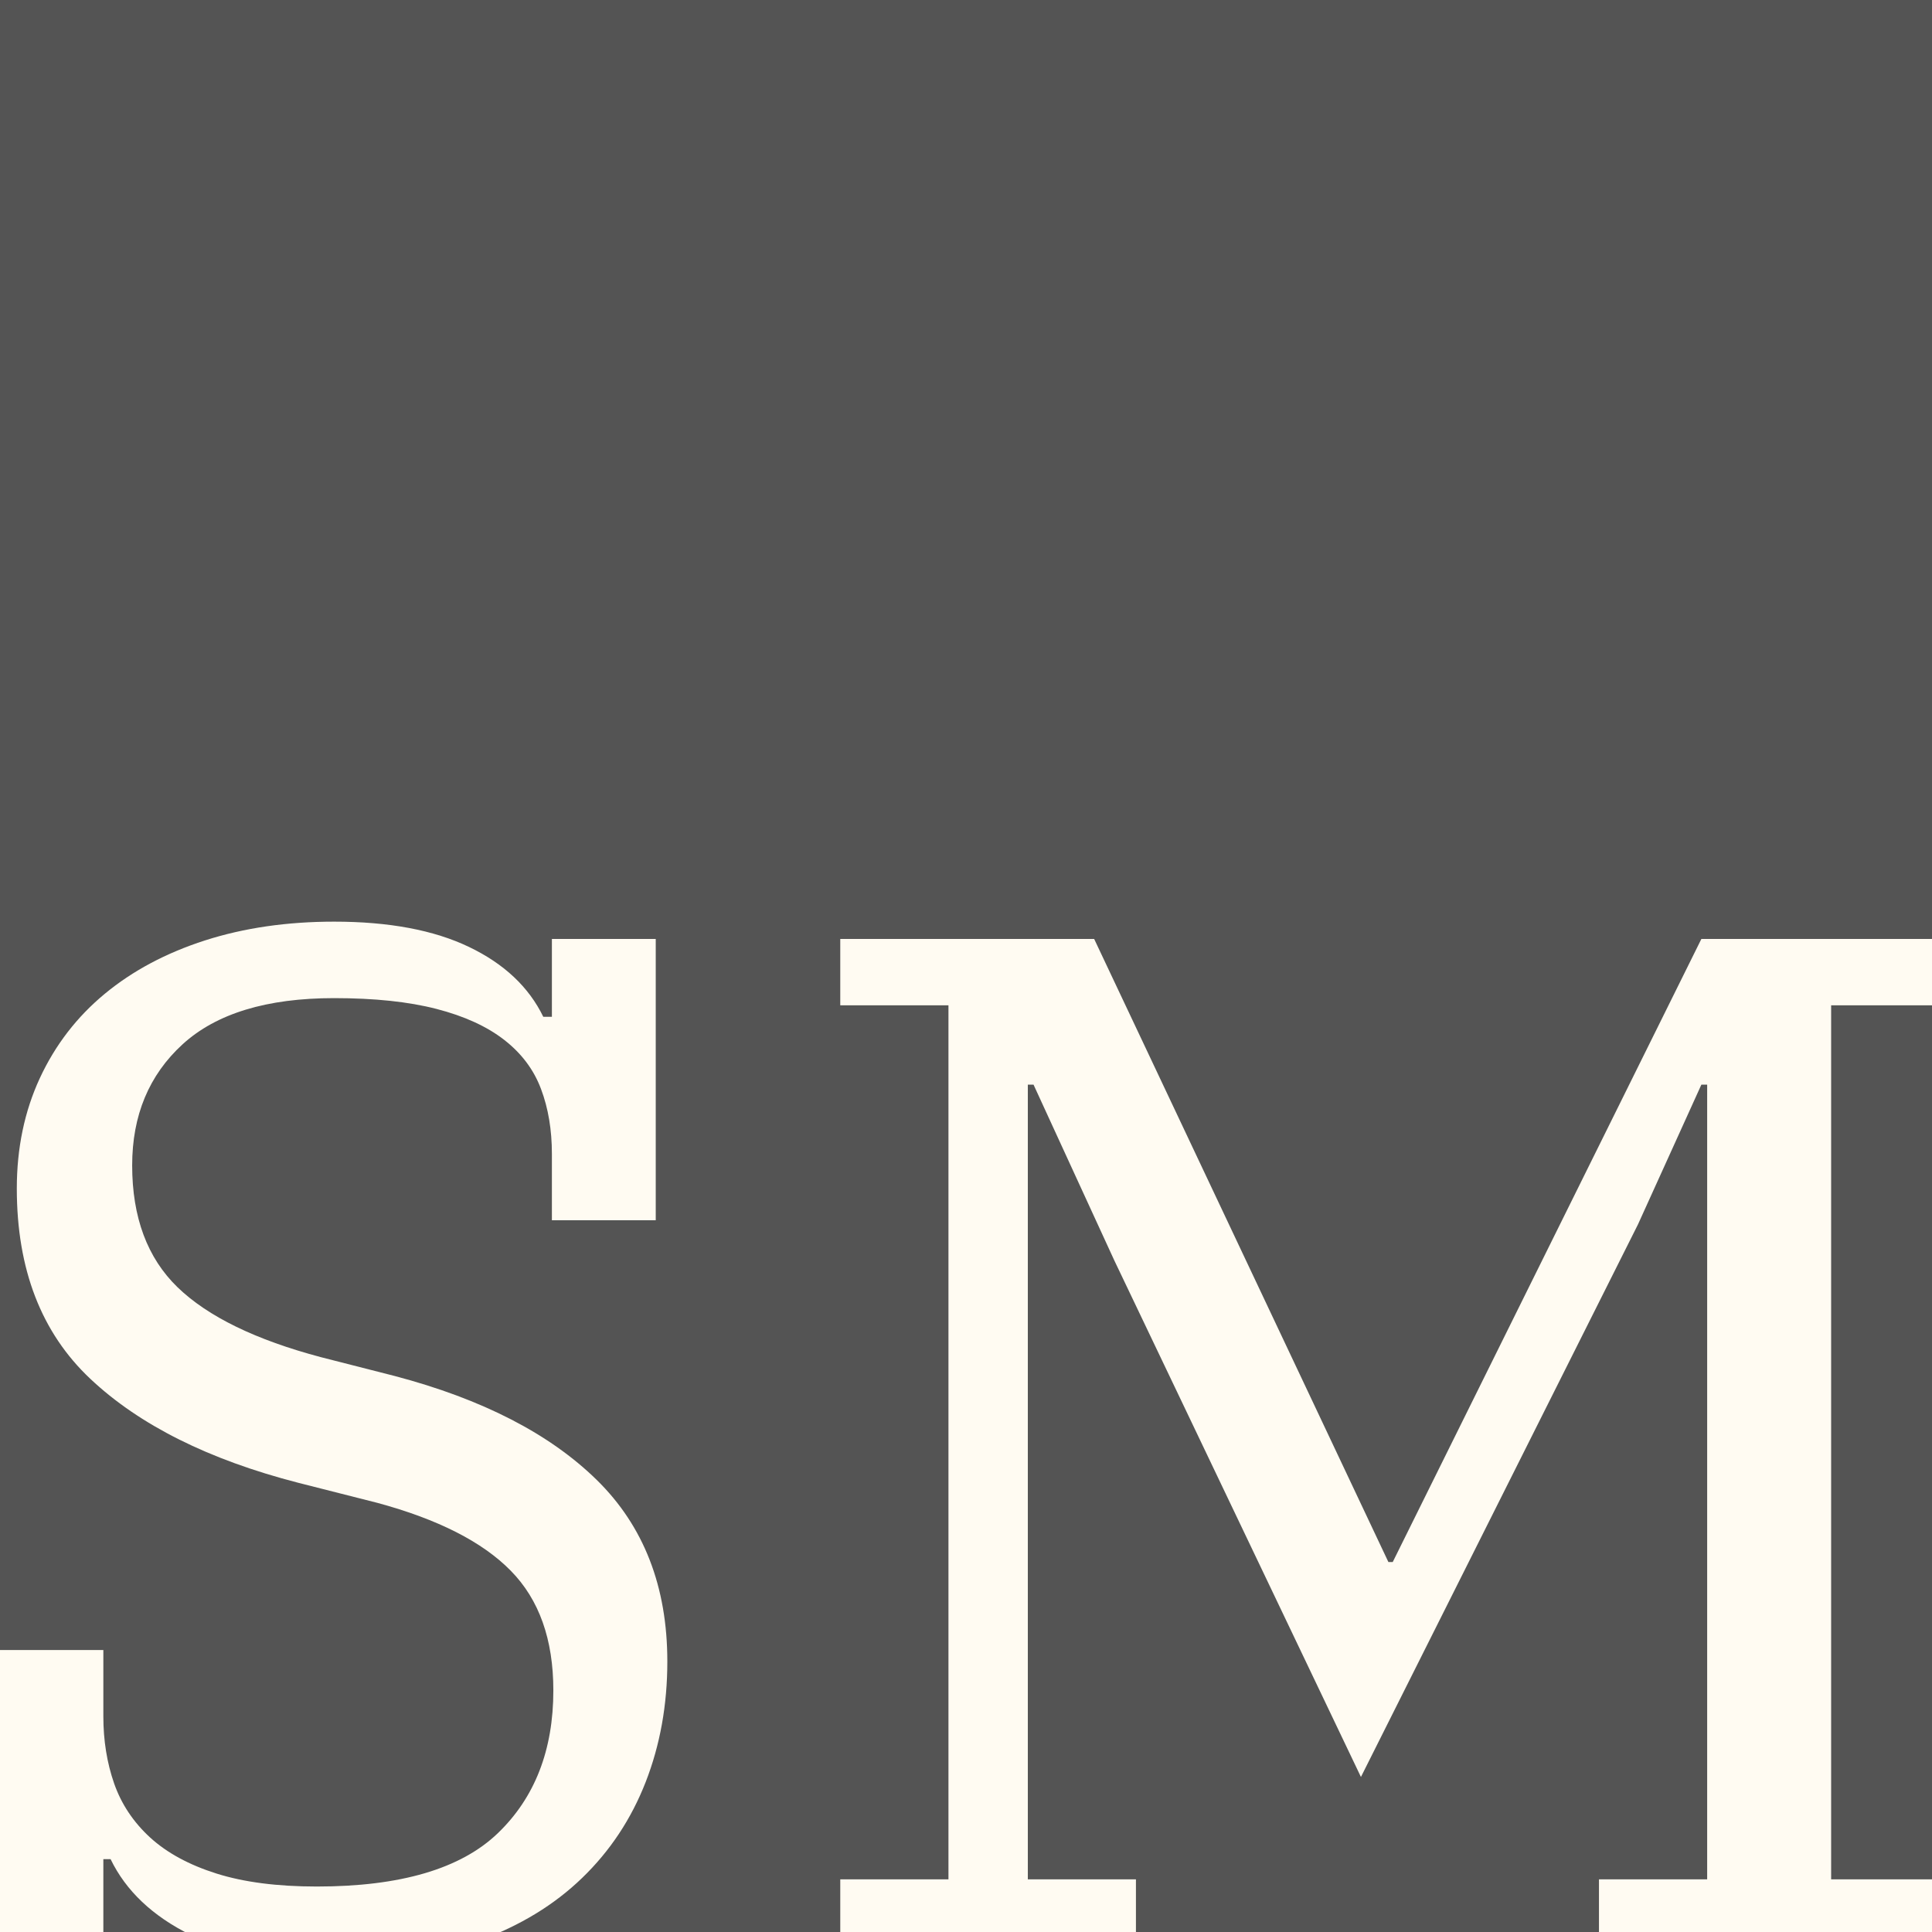 <?xml version="1.0" encoding="UTF-8"?>
<svg xmlns="http://www.w3.org/2000/svg" xmlns:xlink="http://www.w3.org/1999/xlink" width="375pt" height="375pt" viewBox="0 0 375 375" version="1.2">
<defs>
<g>
<symbol overflow="visible" id="glyph0-0">
<path style="stroke:none;" d="M 8.953 0 L 8.953 -218.359 L 120.938 -218.359 L 120.938 0 Z M 21.281 -12.312 L 108.625 -12.312 L 108.625 -206.047 L 21.281 -206.047 Z M 21.281 -12.312 "/>
</symbol>
<symbol overflow="visible" id="glyph0-1">
<path style="stroke:none;" d="M 82.594 3.359 C 70.832 3.359 61.266 1.539 53.891 -2.094 C 46.516 -5.738 41.336 -10.641 38.359 -16.797 L 36.953 -16.797 L 36.953 0 L 16.797 0 L 16.797 -57.391 L 36.953 -57.391 L 36.953 -44.516 C 36.953 -39.848 37.648 -35.504 39.047 -31.484 C 40.453 -27.473 42.785 -23.973 46.047 -20.984 C 49.316 -18.004 53.609 -15.676 58.922 -14 C 64.242 -12.32 70.734 -11.484 78.391 -11.484 C 94.629 -11.484 106.336 -14.93 113.516 -21.828 C 120.703 -28.734 124.297 -37.973 124.297 -49.547 C 124.297 -59.441 121.539 -67.188 116.031 -72.781 C 110.531 -78.383 101.898 -82.773 90.141 -85.953 L 74.75 -89.859 C 57.395 -94.336 43.957 -101.055 34.438 -110.016 C 24.914 -118.973 20.156 -131.289 20.156 -146.969 C 20.156 -154.812 21.645 -161.953 24.625 -168.391 C 27.613 -174.828 31.816 -180.285 37.234 -184.766 C 42.648 -189.242 49.133 -192.695 56.688 -195.125 C 64.25 -197.551 72.602 -198.766 81.75 -198.766 C 92.383 -198.766 101.109 -197.129 107.922 -193.859 C 114.734 -190.598 119.539 -186.078 122.344 -180.297 L 124.016 -180.297 L 124.016 -195.406 L 144.172 -195.406 L 144.172 -140.812 L 124.016 -140.812 L 124.016 -153.688 C 124.016 -158.352 123.312 -162.551 121.906 -166.281 C 120.508 -170.02 118.129 -173.195 114.766 -175.812 C 111.41 -178.426 107.023 -180.43 101.609 -181.828 C 96.203 -183.223 89.582 -183.922 81.75 -183.922 C 68.688 -183.922 58.883 -180.938 52.344 -174.969 C 45.812 -169 42.547 -161.16 42.547 -151.453 C 42.547 -141.379 45.484 -133.492 51.359 -127.797 C 57.242 -122.109 66.535 -117.582 79.234 -114.219 L 93.5 -110.578 C 110.488 -106.098 123.555 -99.379 132.703 -90.422 C 141.848 -81.461 146.422 -69.707 146.422 -55.156 C 146.422 -46.75 145.02 -38.953 142.219 -31.766 C 139.414 -24.586 135.305 -18.383 129.891 -13.156 C 124.484 -7.926 117.812 -3.863 109.875 -0.969 C 101.945 1.914 92.852 3.359 82.594 3.359 Z M 82.594 3.359 "/>
</symbol>
<symbol overflow="visible" id="glyph0-2">
<path style="stroke:none;" d="M 15.391 -12.875 L 36.391 -12.875 L 36.391 -182.531 L 15.391 -182.531 L 15.391 -195.406 L 64.672 -195.406 L 121.781 -74.469 L 122.625 -74.469 L 182.531 -195.406 L 228.719 -195.406 L 228.719 -182.531 L 207.719 -182.531 L 207.719 -12.875 L 228.719 -12.875 L 228.719 0 L 162.656 0 L 162.656 -12.875 L 183.656 -12.875 L 183.656 -167.125 L 182.531 -167.125 L 170.219 -139.984 L 116.453 -32.75 L 68.594 -132.984 L 52.906 -167.125 L 51.797 -167.125 L 51.797 -12.875 L 72.781 -12.875 L 72.781 0 L 15.391 0 Z M 15.391 -12.875 "/>
</symbol>
</g>
</defs>
<g id="surface1">
<rect x="0" y="0" width="375" height="375" style="fill:rgb(32.939%,32.939%,32.939%);fill-opacity:1;stroke:none;"/>
<g style="fill:rgb(100%,98.43%,94.899%);fill-opacity:1;">
  <use xlink:href="#glyph0-1" x="-16.893" y="377.657"/>
</g>
<g style="fill:rgb(100%,98.43%,94.899%);fill-opacity:1;">
  <use xlink:href="#glyph0-2" x="147.704" y="377.657"/>
</g>
</g>
</svg>
